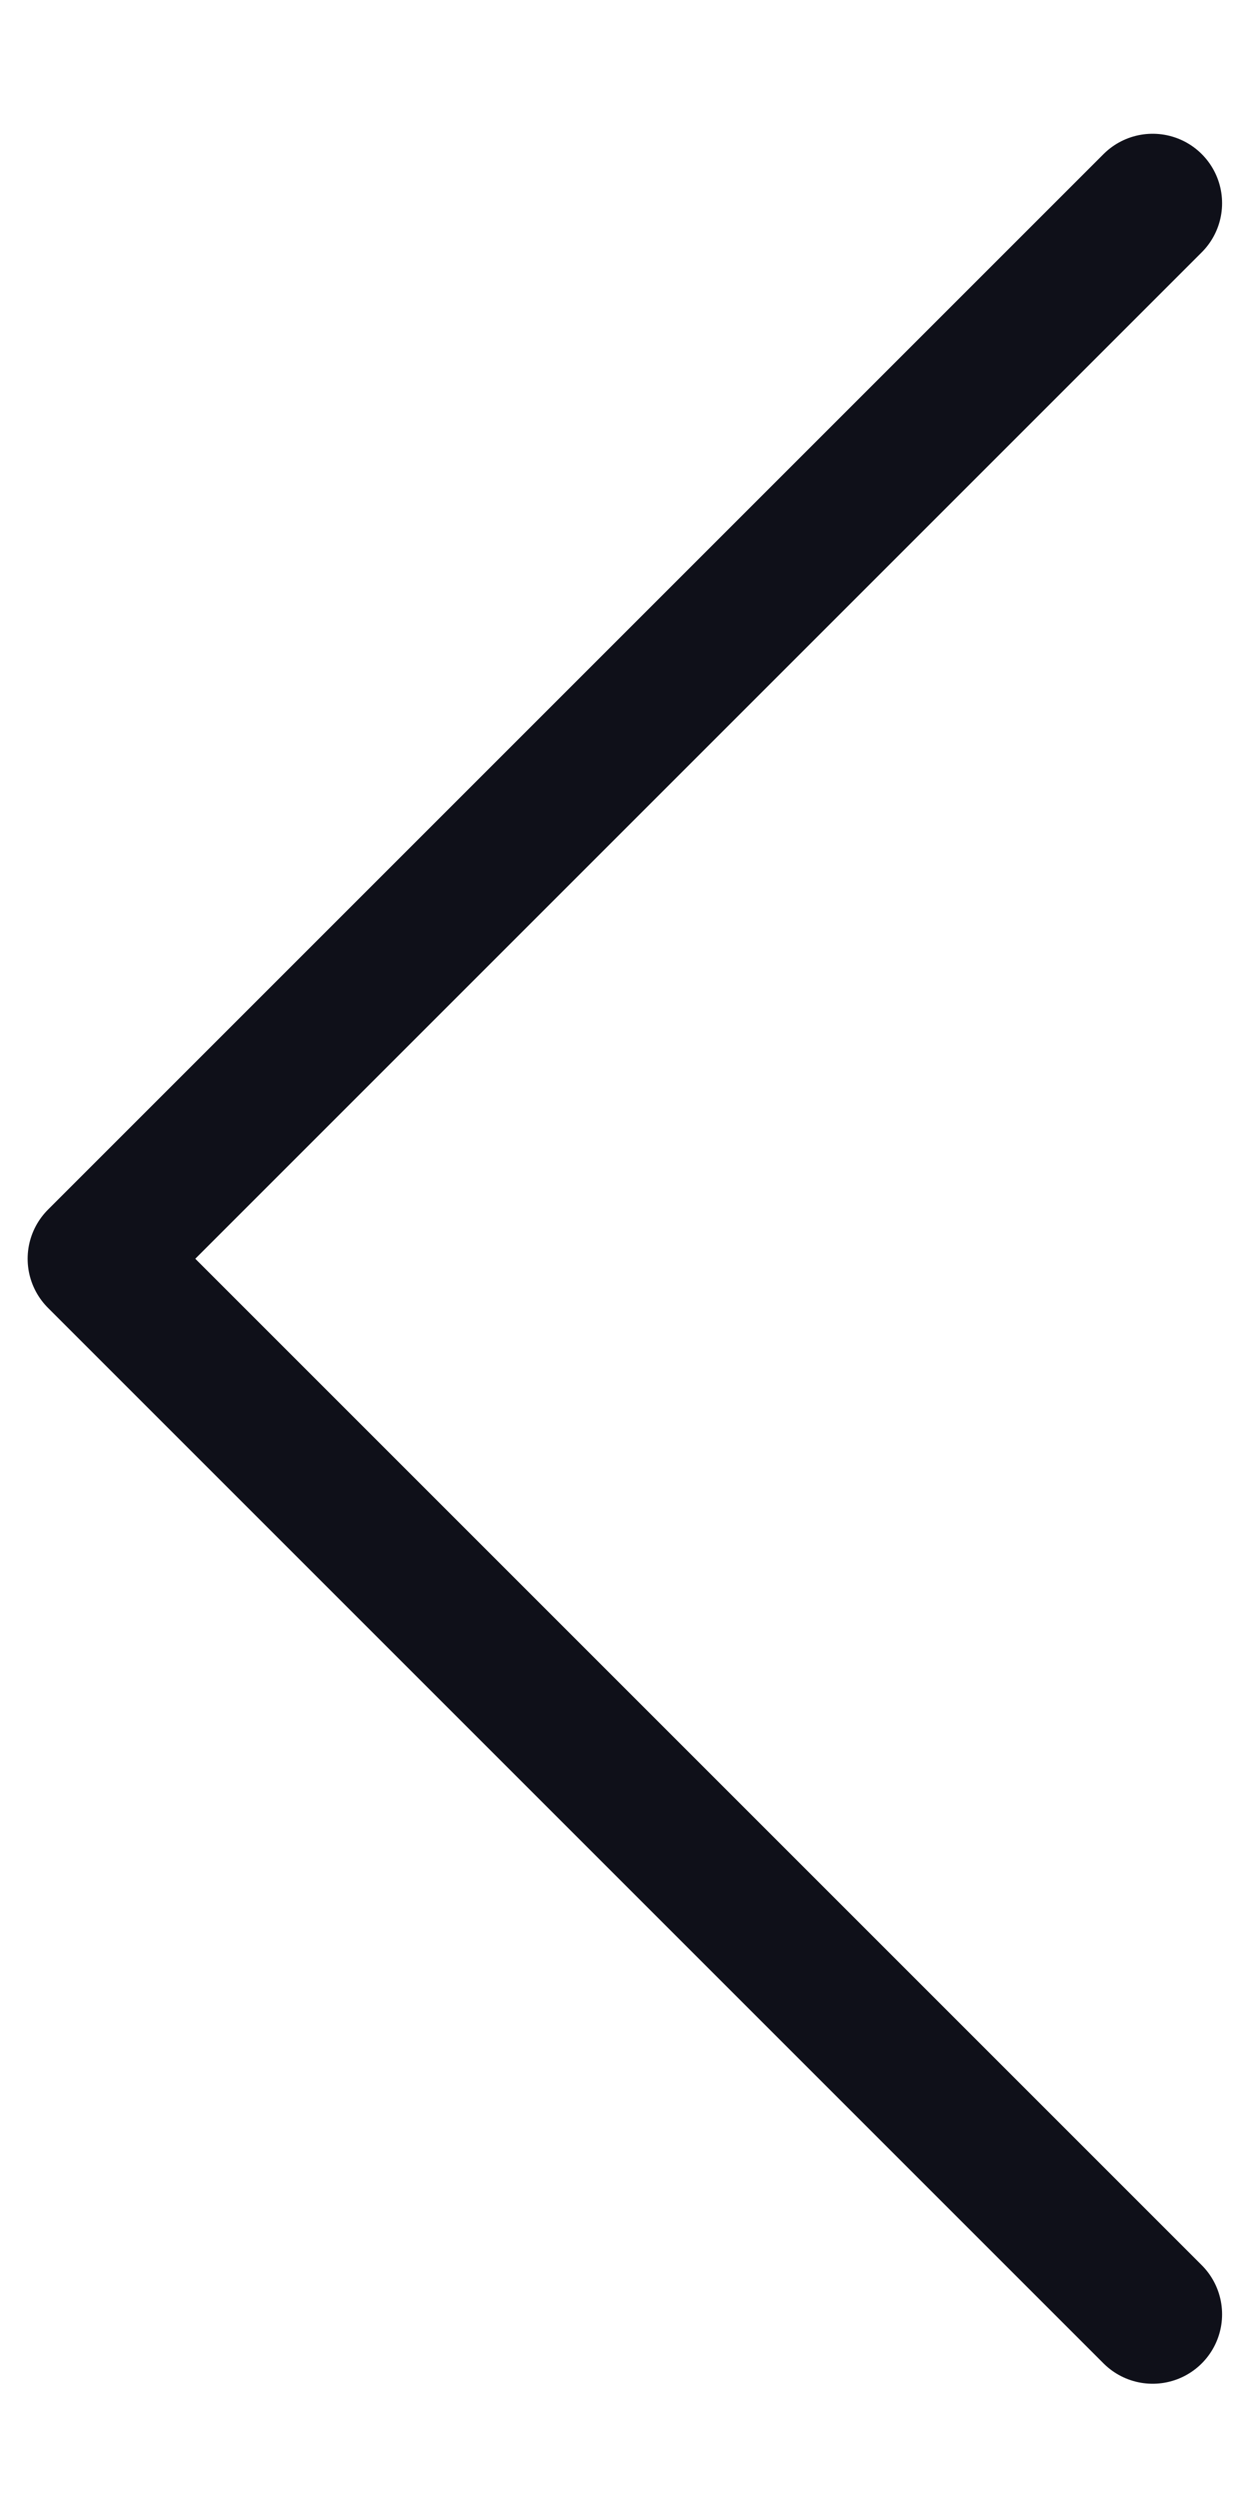 <svg width="9" height="18" viewBox="0 0 9 18" fill="none" xmlns="http://www.w3.org/2000/svg">
<path d="M8.299 16.663L0.699 9.063L8.299 1.463" stroke="#0F1019" stroke-linecap="round" stroke-linejoin="round"/>
</svg>
